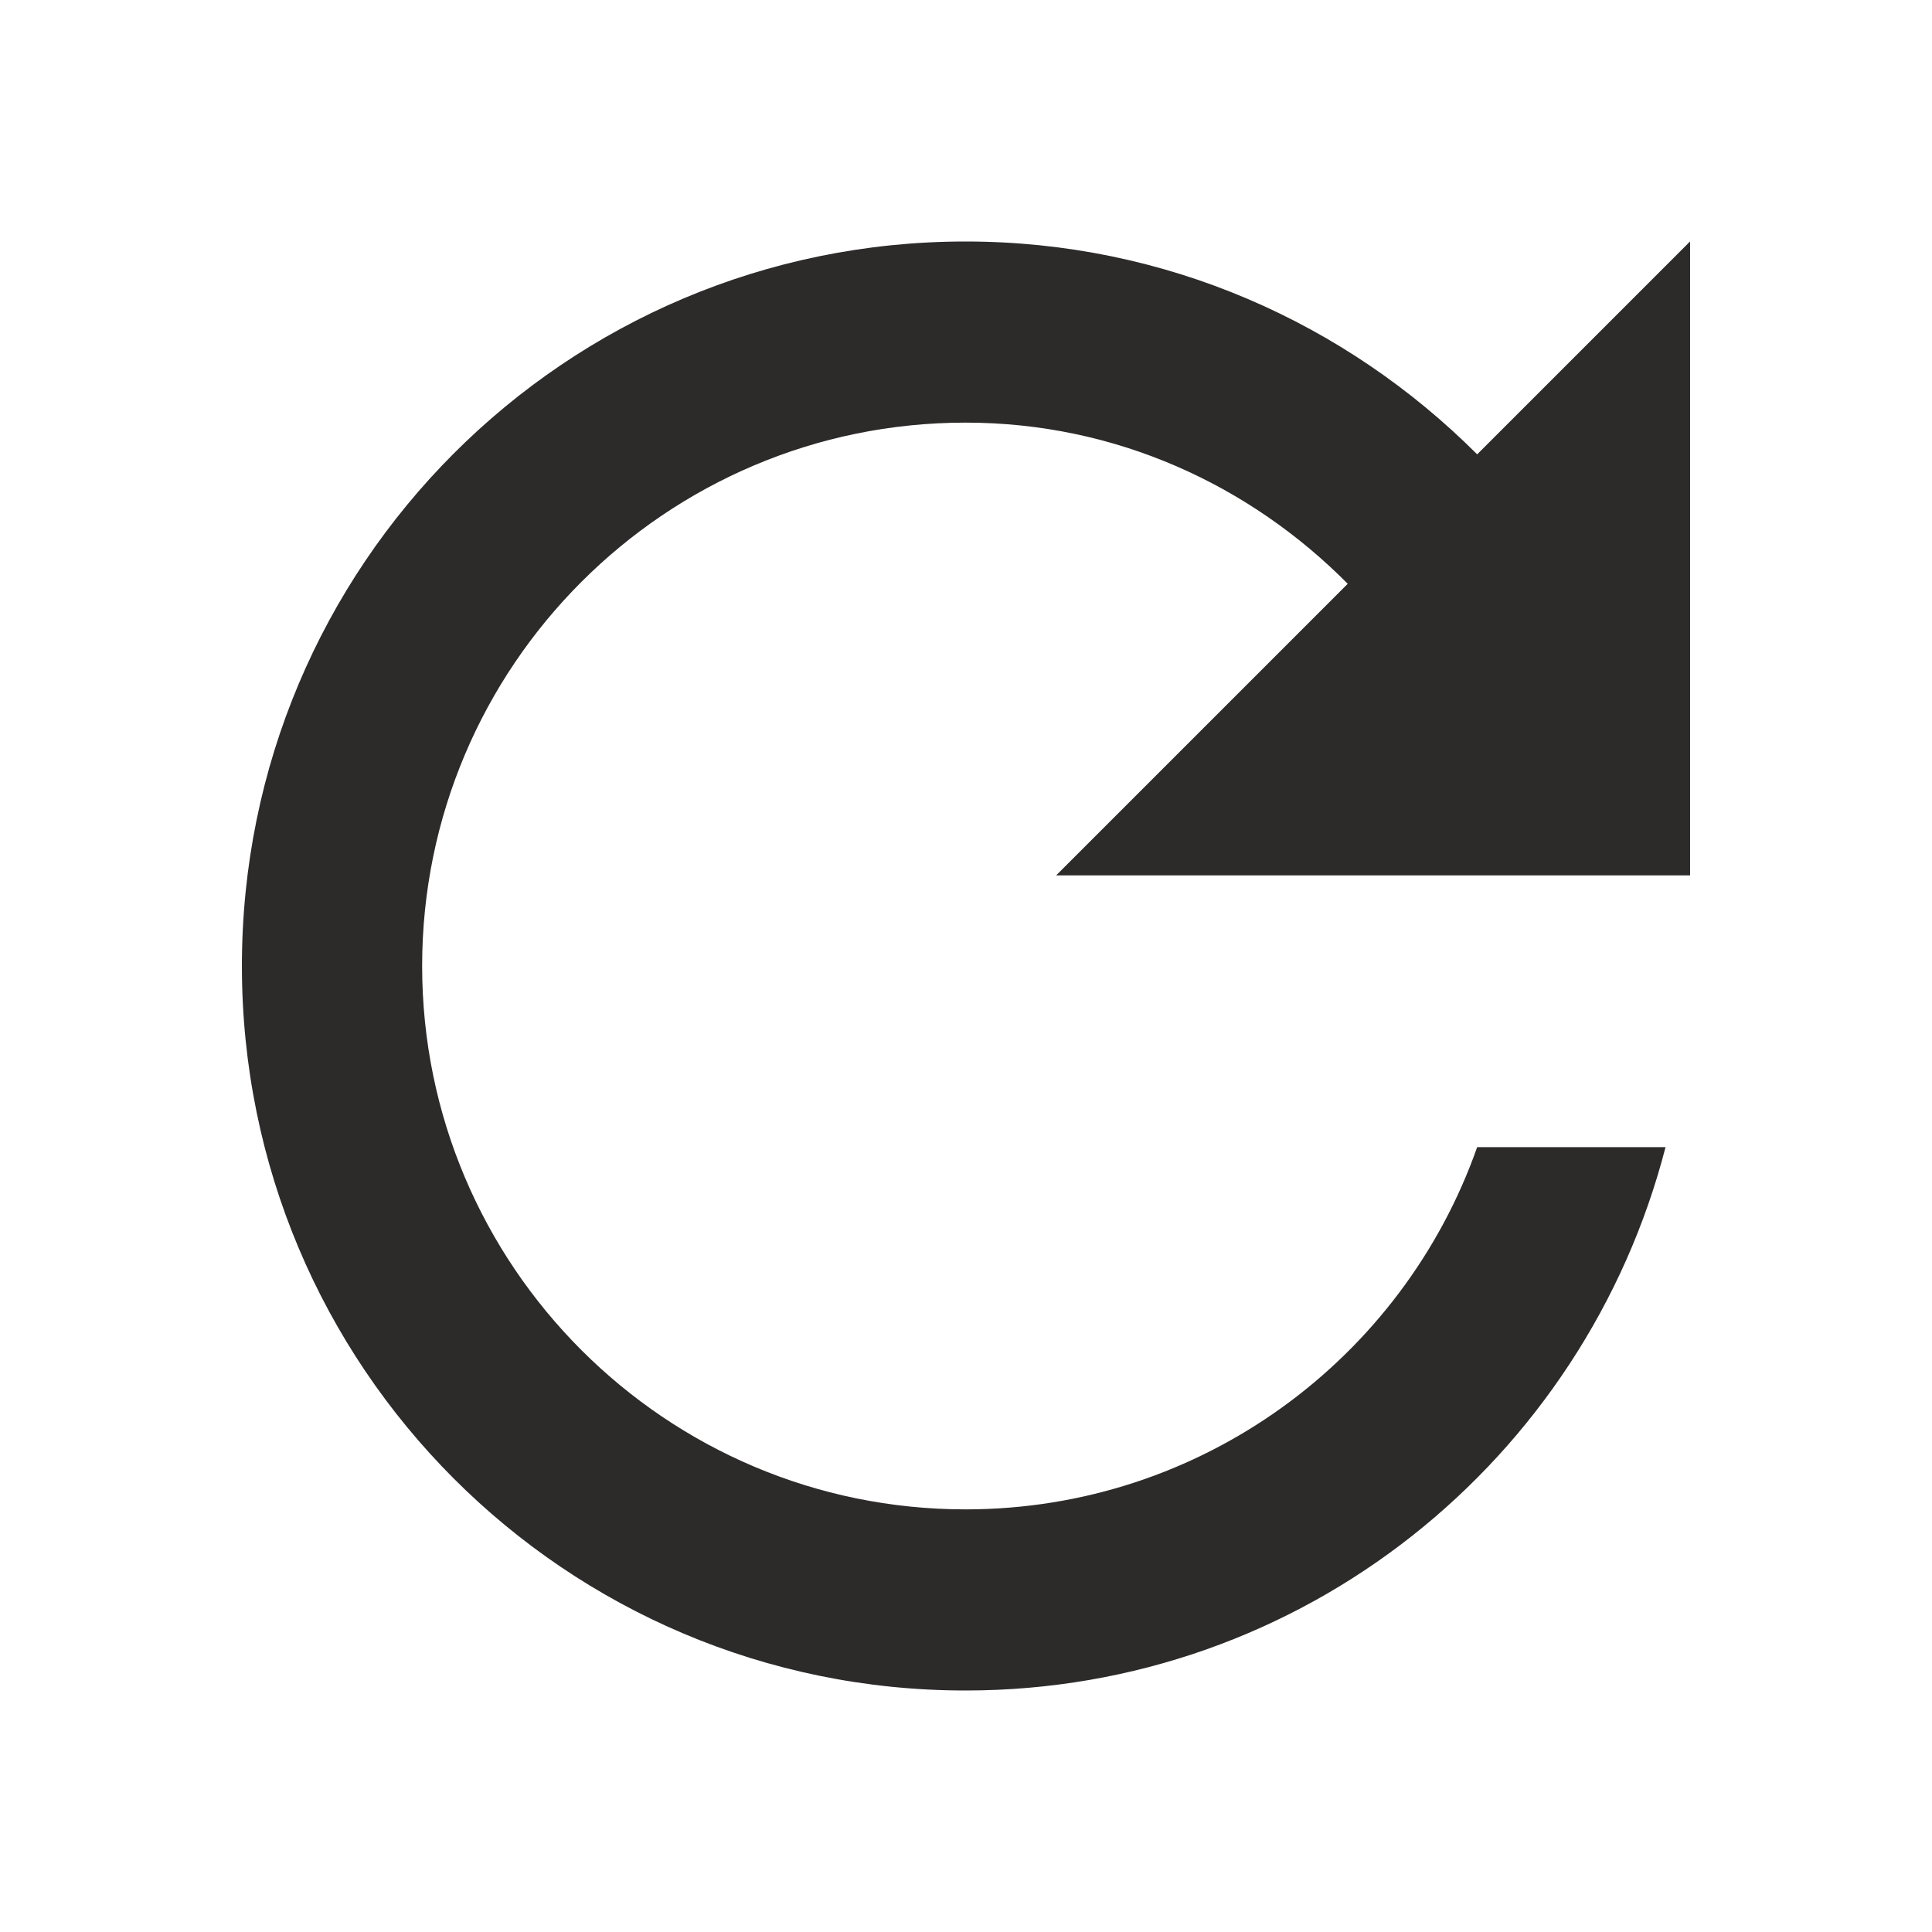 <!-- Generated by IcoMoon.io -->
<svg version="1.1" xmlns="http://www.w3.org/2000/svg" width="24" height="24" viewBox="0 0 24 24">
<title>loading</title>
<path fill="#2d2a2a" d="M18.35 5.644c-1.631-1.631-3.87-2.644-6.356-2.644-4.972 0-8.989 4.027-8.989 9s4.016 9 8.989 9c4.196 0 7.695-2.869 8.696-6.75h-2.34c-0.922 2.621-3.42 4.5-6.356 4.5-3.724 0-6.75-3.026-6.75-6.75s3.026-6.75 6.75-6.75c1.867 0 3.533 0.776 4.748 2.002l-3.622 3.622h7.875v-7.875l-2.644 2.644z"></path>
</svg>
